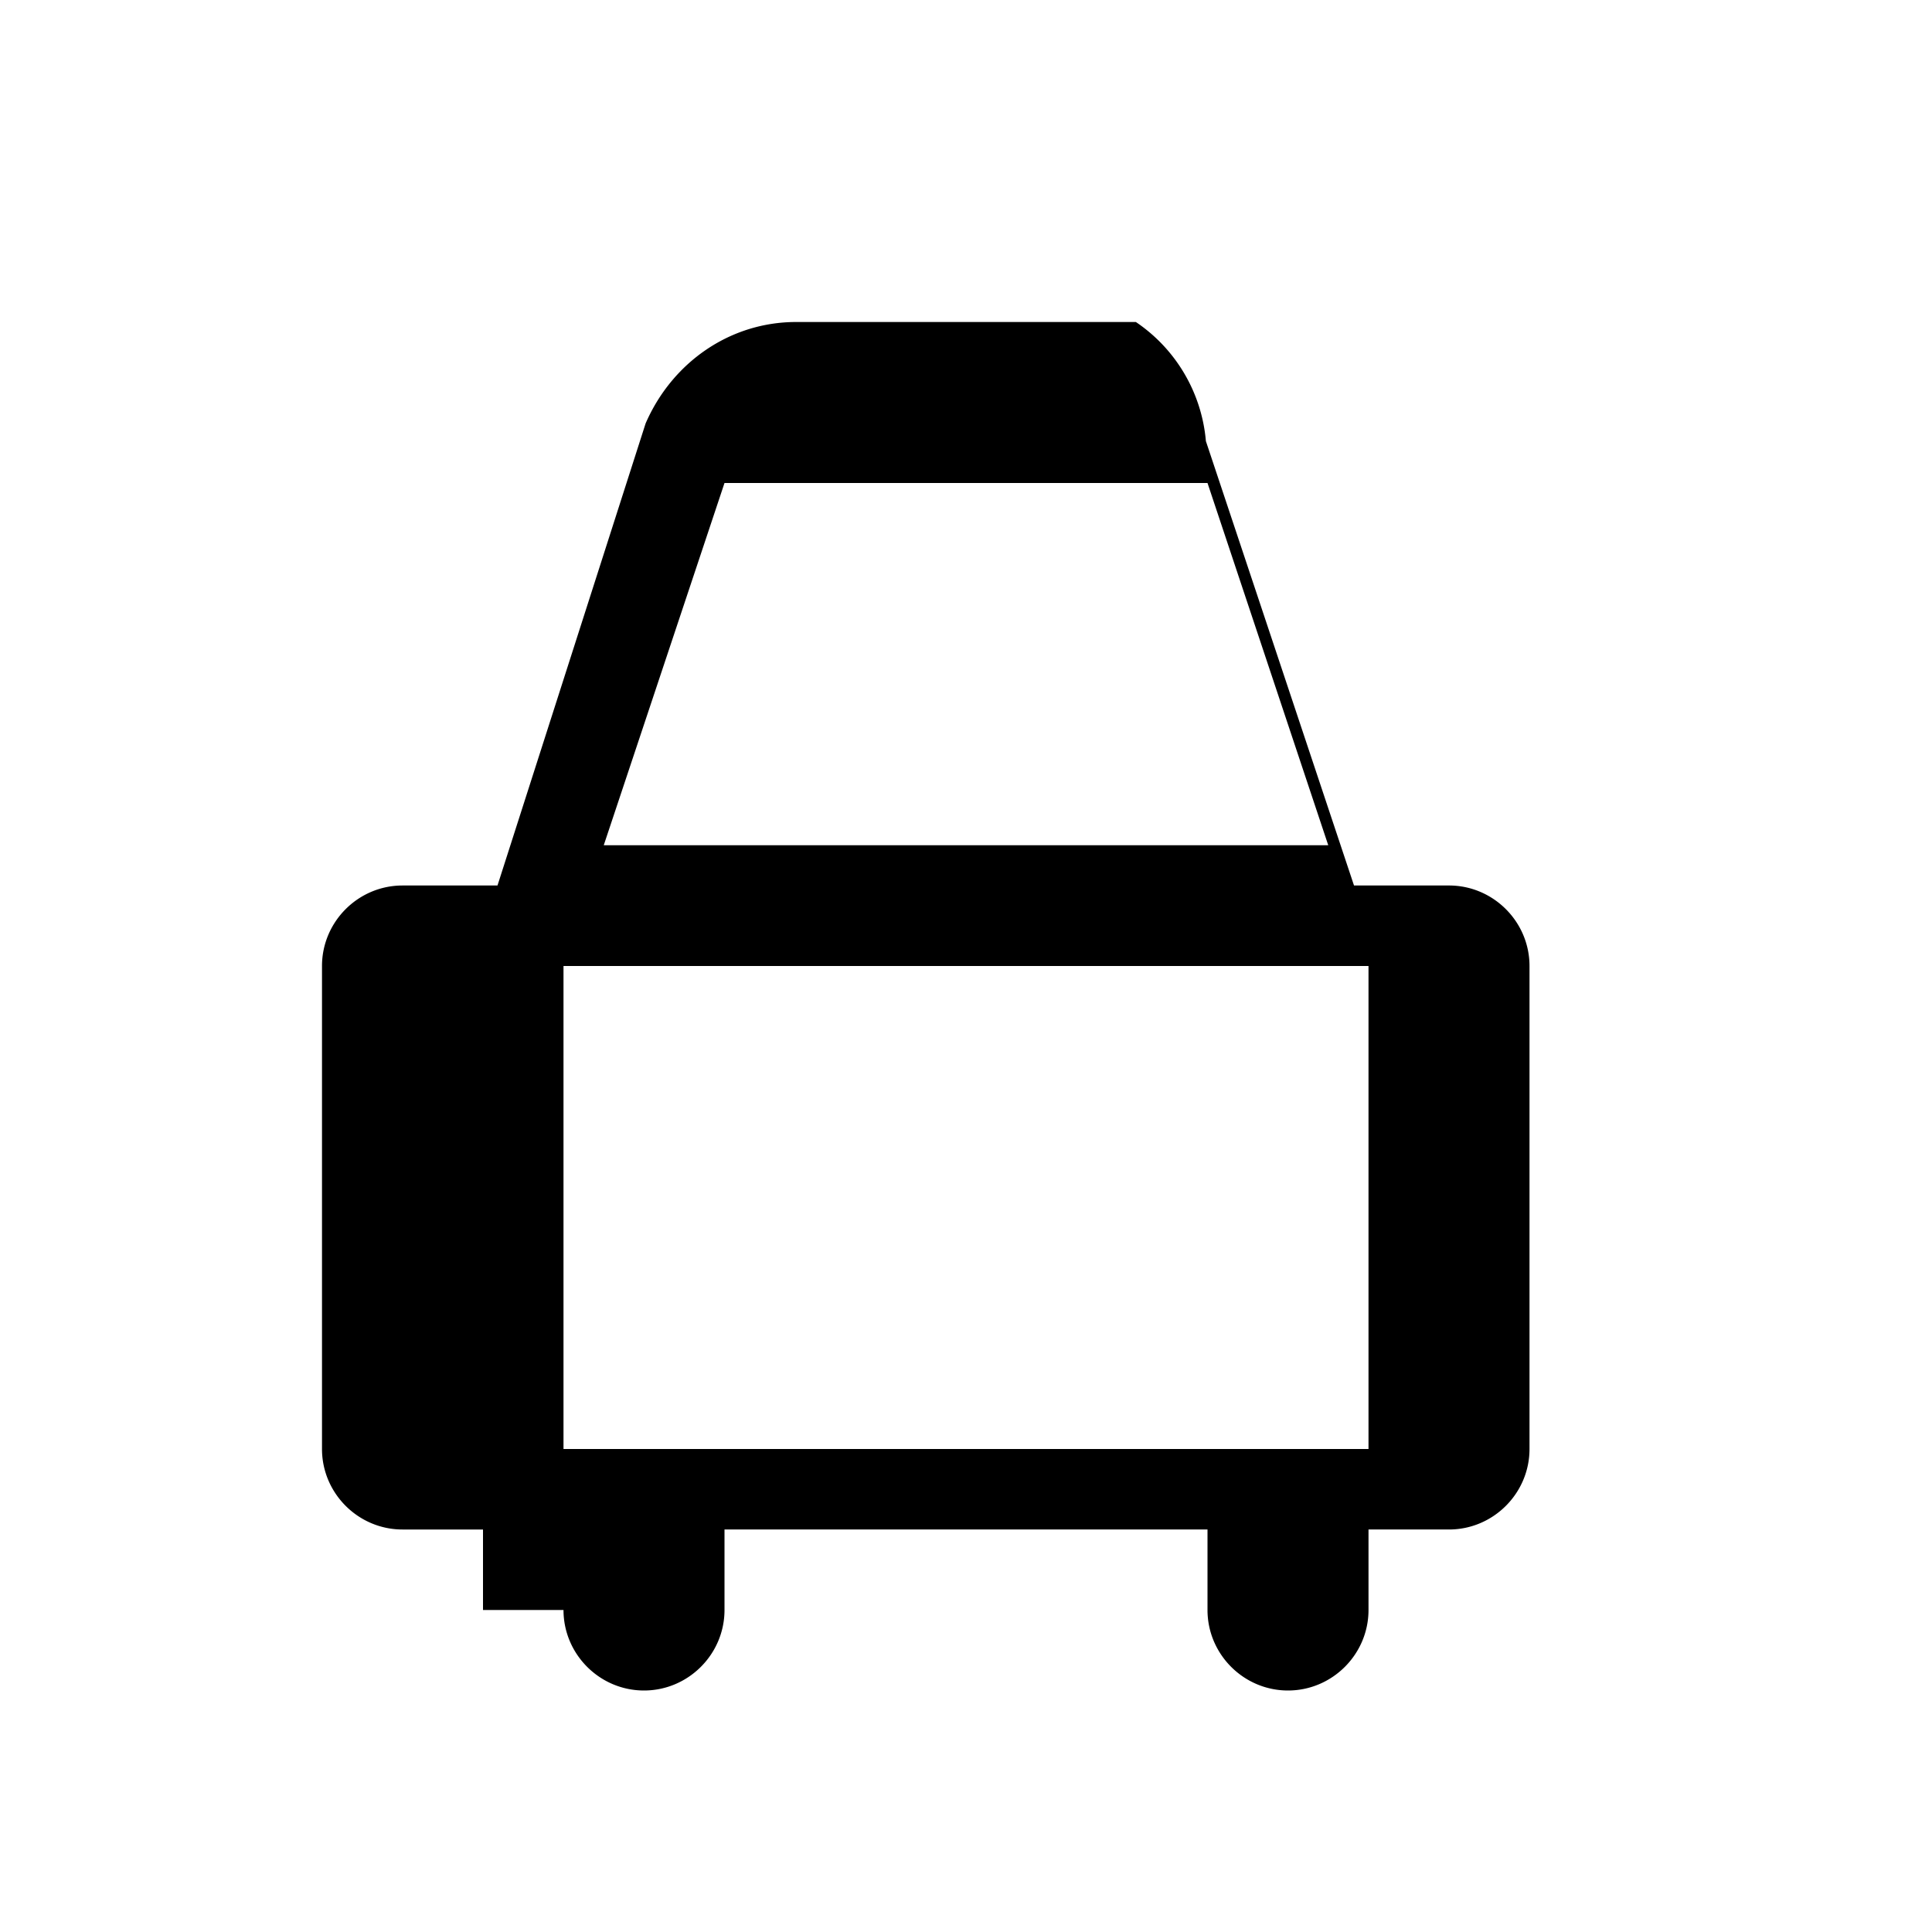 <svg viewBox="0 0 24 24" fill="currentColor"><path d="M7 20c0 .55.45 1 1 1s1-.45 1-1v-1h6v1c0 .55.45 1 1 1s1-.45 1-1v-1h1c.55 0 1-.45 1-1v-6c0-.55-.45-1-1-1h-1.18l-1.84-5.52A1.99 1.99 0 0 0 14.11 4H9.89c-.82 0-1.54.5-1.87 1.26L6.18 11H5c-.55 0-1 .45-1 1v6c0 .55.45 1 1 1h1v1zm2-14h6l1.5 4.5h-9L9 6zm-2 6h10v6H7v-6z"/></svg> 
